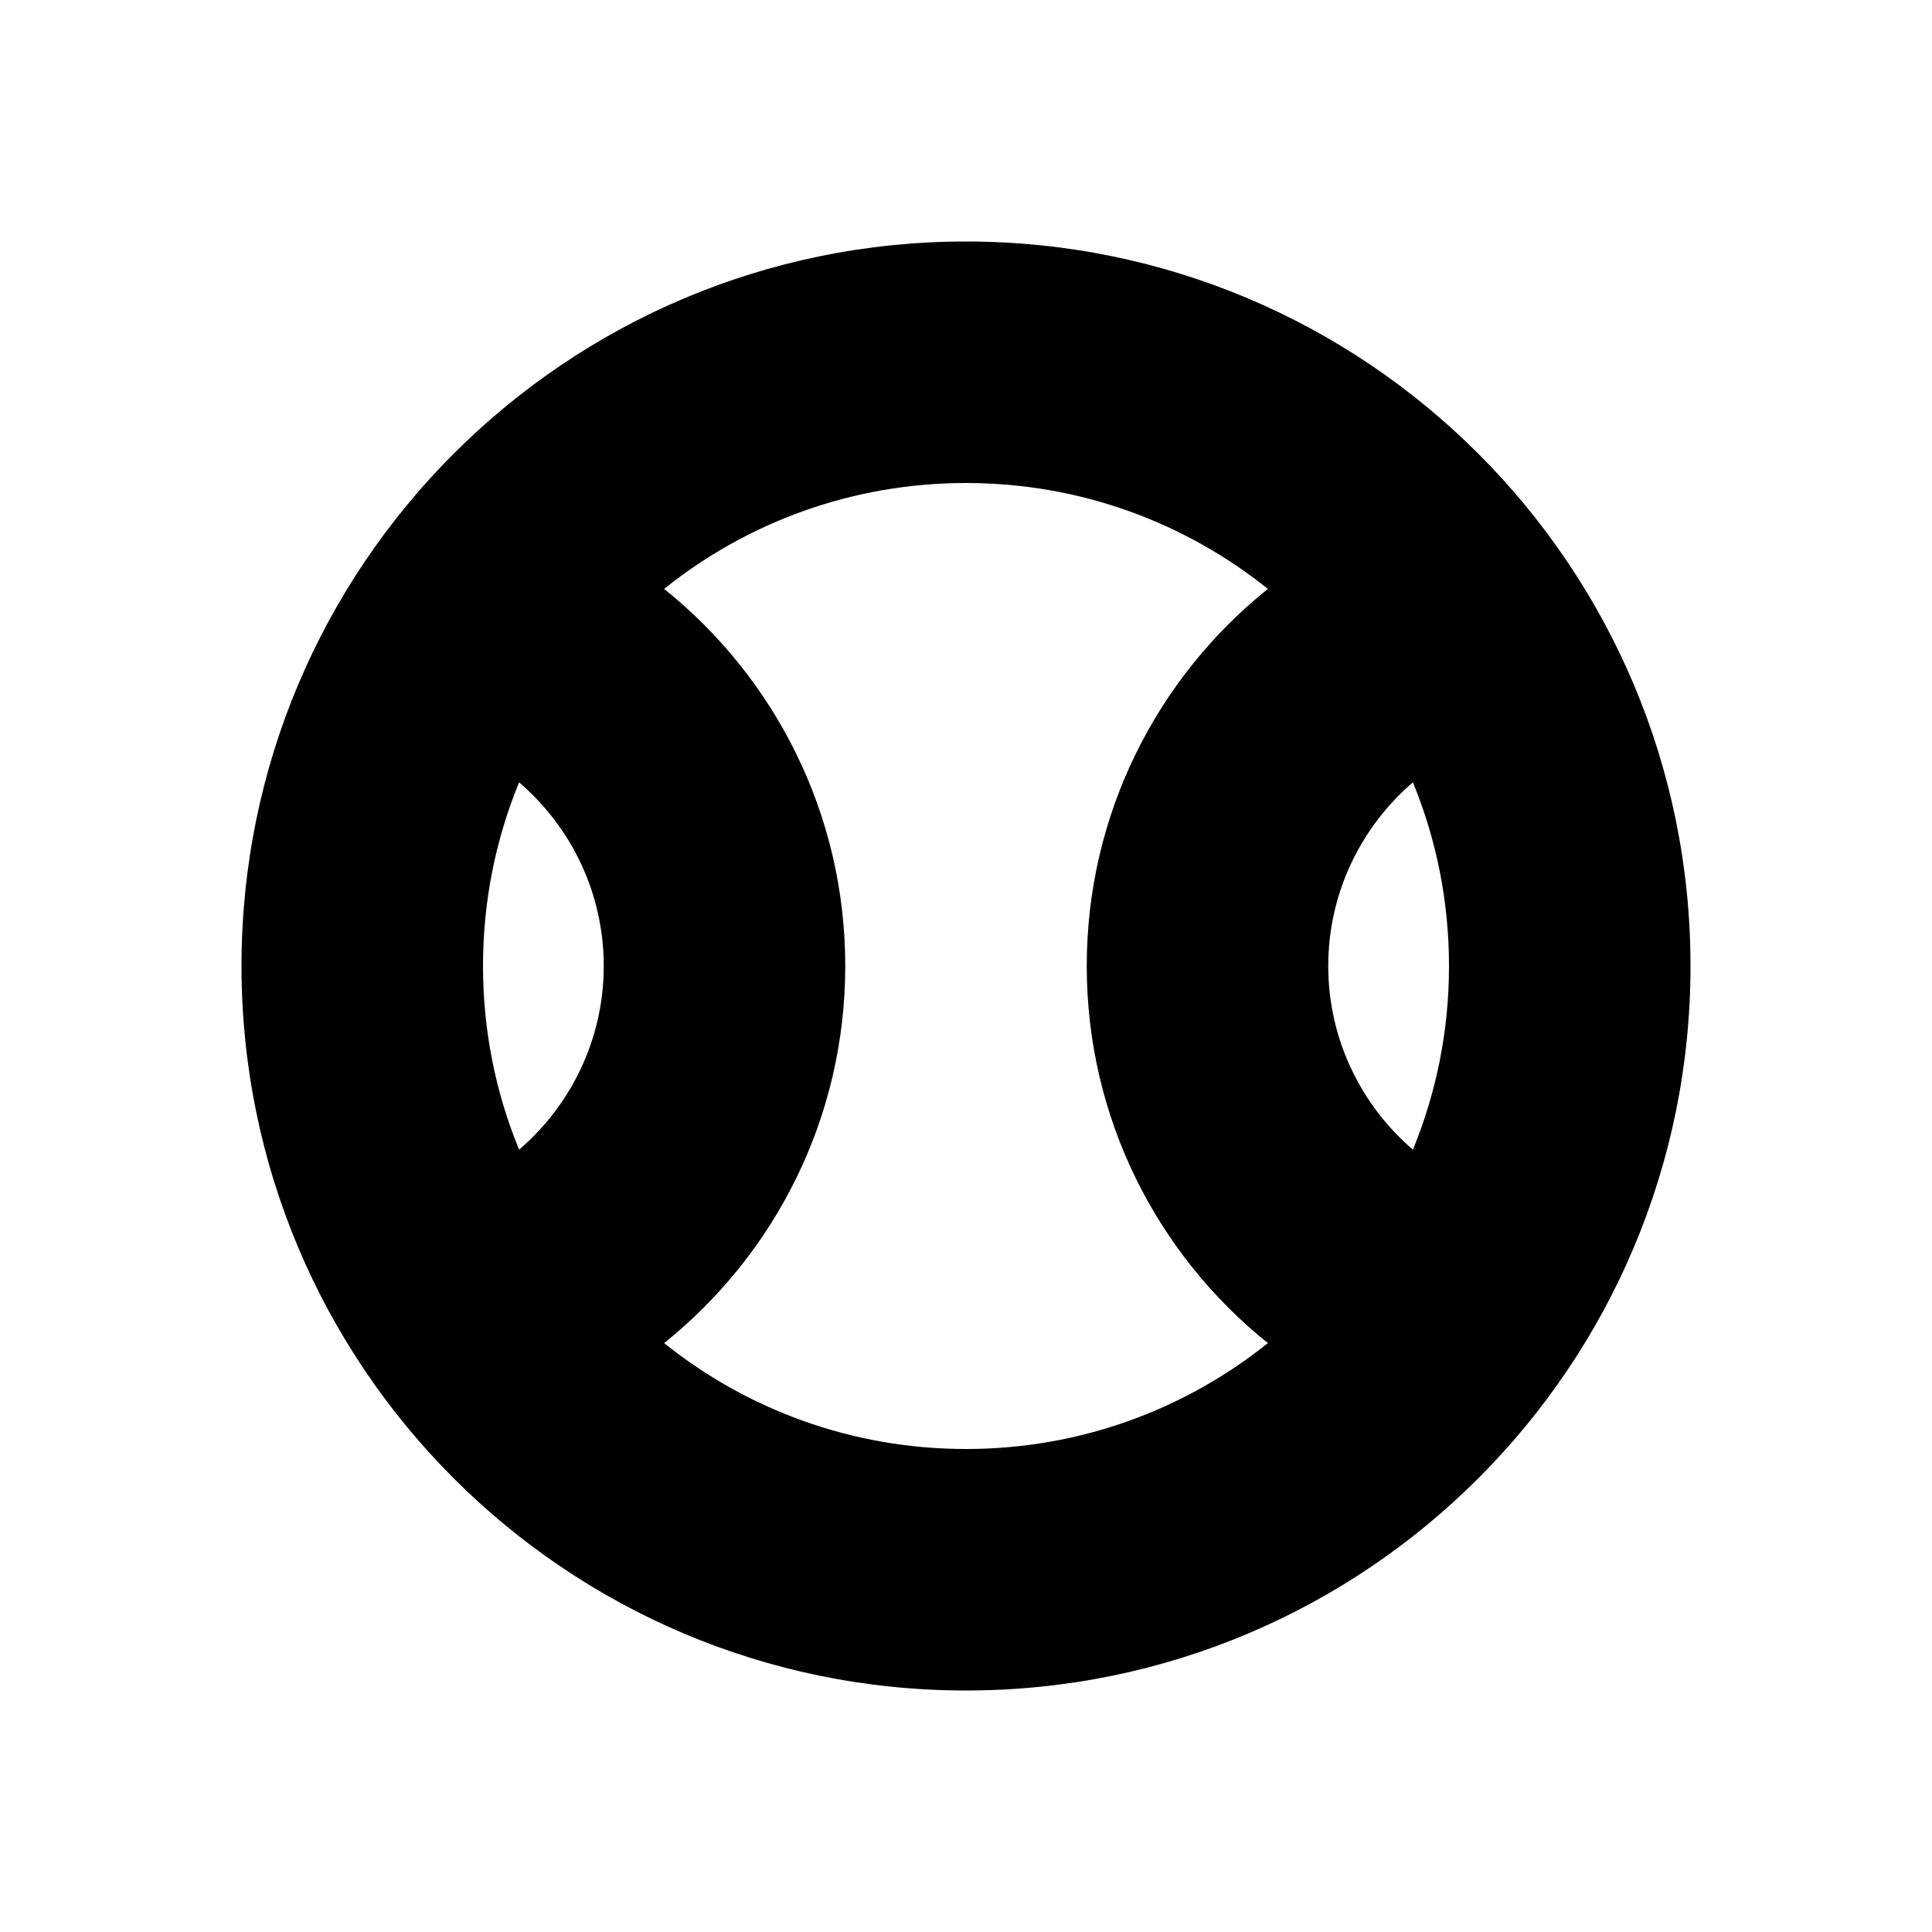 <?xml version="1.0" encoding="UTF-8" standalone="no"?>
<svg width="16px" height="16px" viewBox="0 0 16 16" version="1.1" xmlns="http://www.w3.org/2000/svg" xmlns:xlink="http://www.w3.org/1999/xlink">
    <!-- Generator: Sketch 50.2 (55047) - http://www.bohemiancoding.com/sketch -->
    <title>object</title>
    <desc>Created with Sketch.</desc>
    <defs></defs>
    <g id="object" stroke="none" stroke-width="1" fill="none" fill-rule="evenodd">
        <path d="M5.5,4.877 C6.414,5.61 7,6.737 7,8 C7,9.263 6.414,10.39 5.5,11.123 C6.185,11.672 7.054,12 8,12 C8.946,12 9.815,11.672 10.5,11.123 C9.586,10.39 9,9.263 9,8 C9,6.737 9.586,5.61 10.5,4.877 C9.815,4.328 8.946,4 8,4 C7.054,4 6.185,4.328 5.5,4.877 Z M4.299,6.479 C4.106,6.948 4,7.462 4,8 C4,8.538 4.106,9.052 4.299,9.521 C4.729,9.152 5,8.605 5,8 C5,7.395 4.729,6.848 4.299,6.479 Z M11.701,6.479 C11.271,6.848 11,7.395 11,8 C11,8.605 11.271,9.152 11.701,9.521 C11.894,9.052 12,8.538 12,8 C12,7.462 11.894,6.948 11.701,6.479 Z M8,14 C4.686,14 2,11.314 2,8 C2,4.686 4.686,2 8,2 C11.314,2 14,4.686 14,8 C14,11.314 11.314,14 8,14 Z" id="Combined-Shape" fill="#000000" fill-rule="nonzero"></path>
    </g>
</svg>